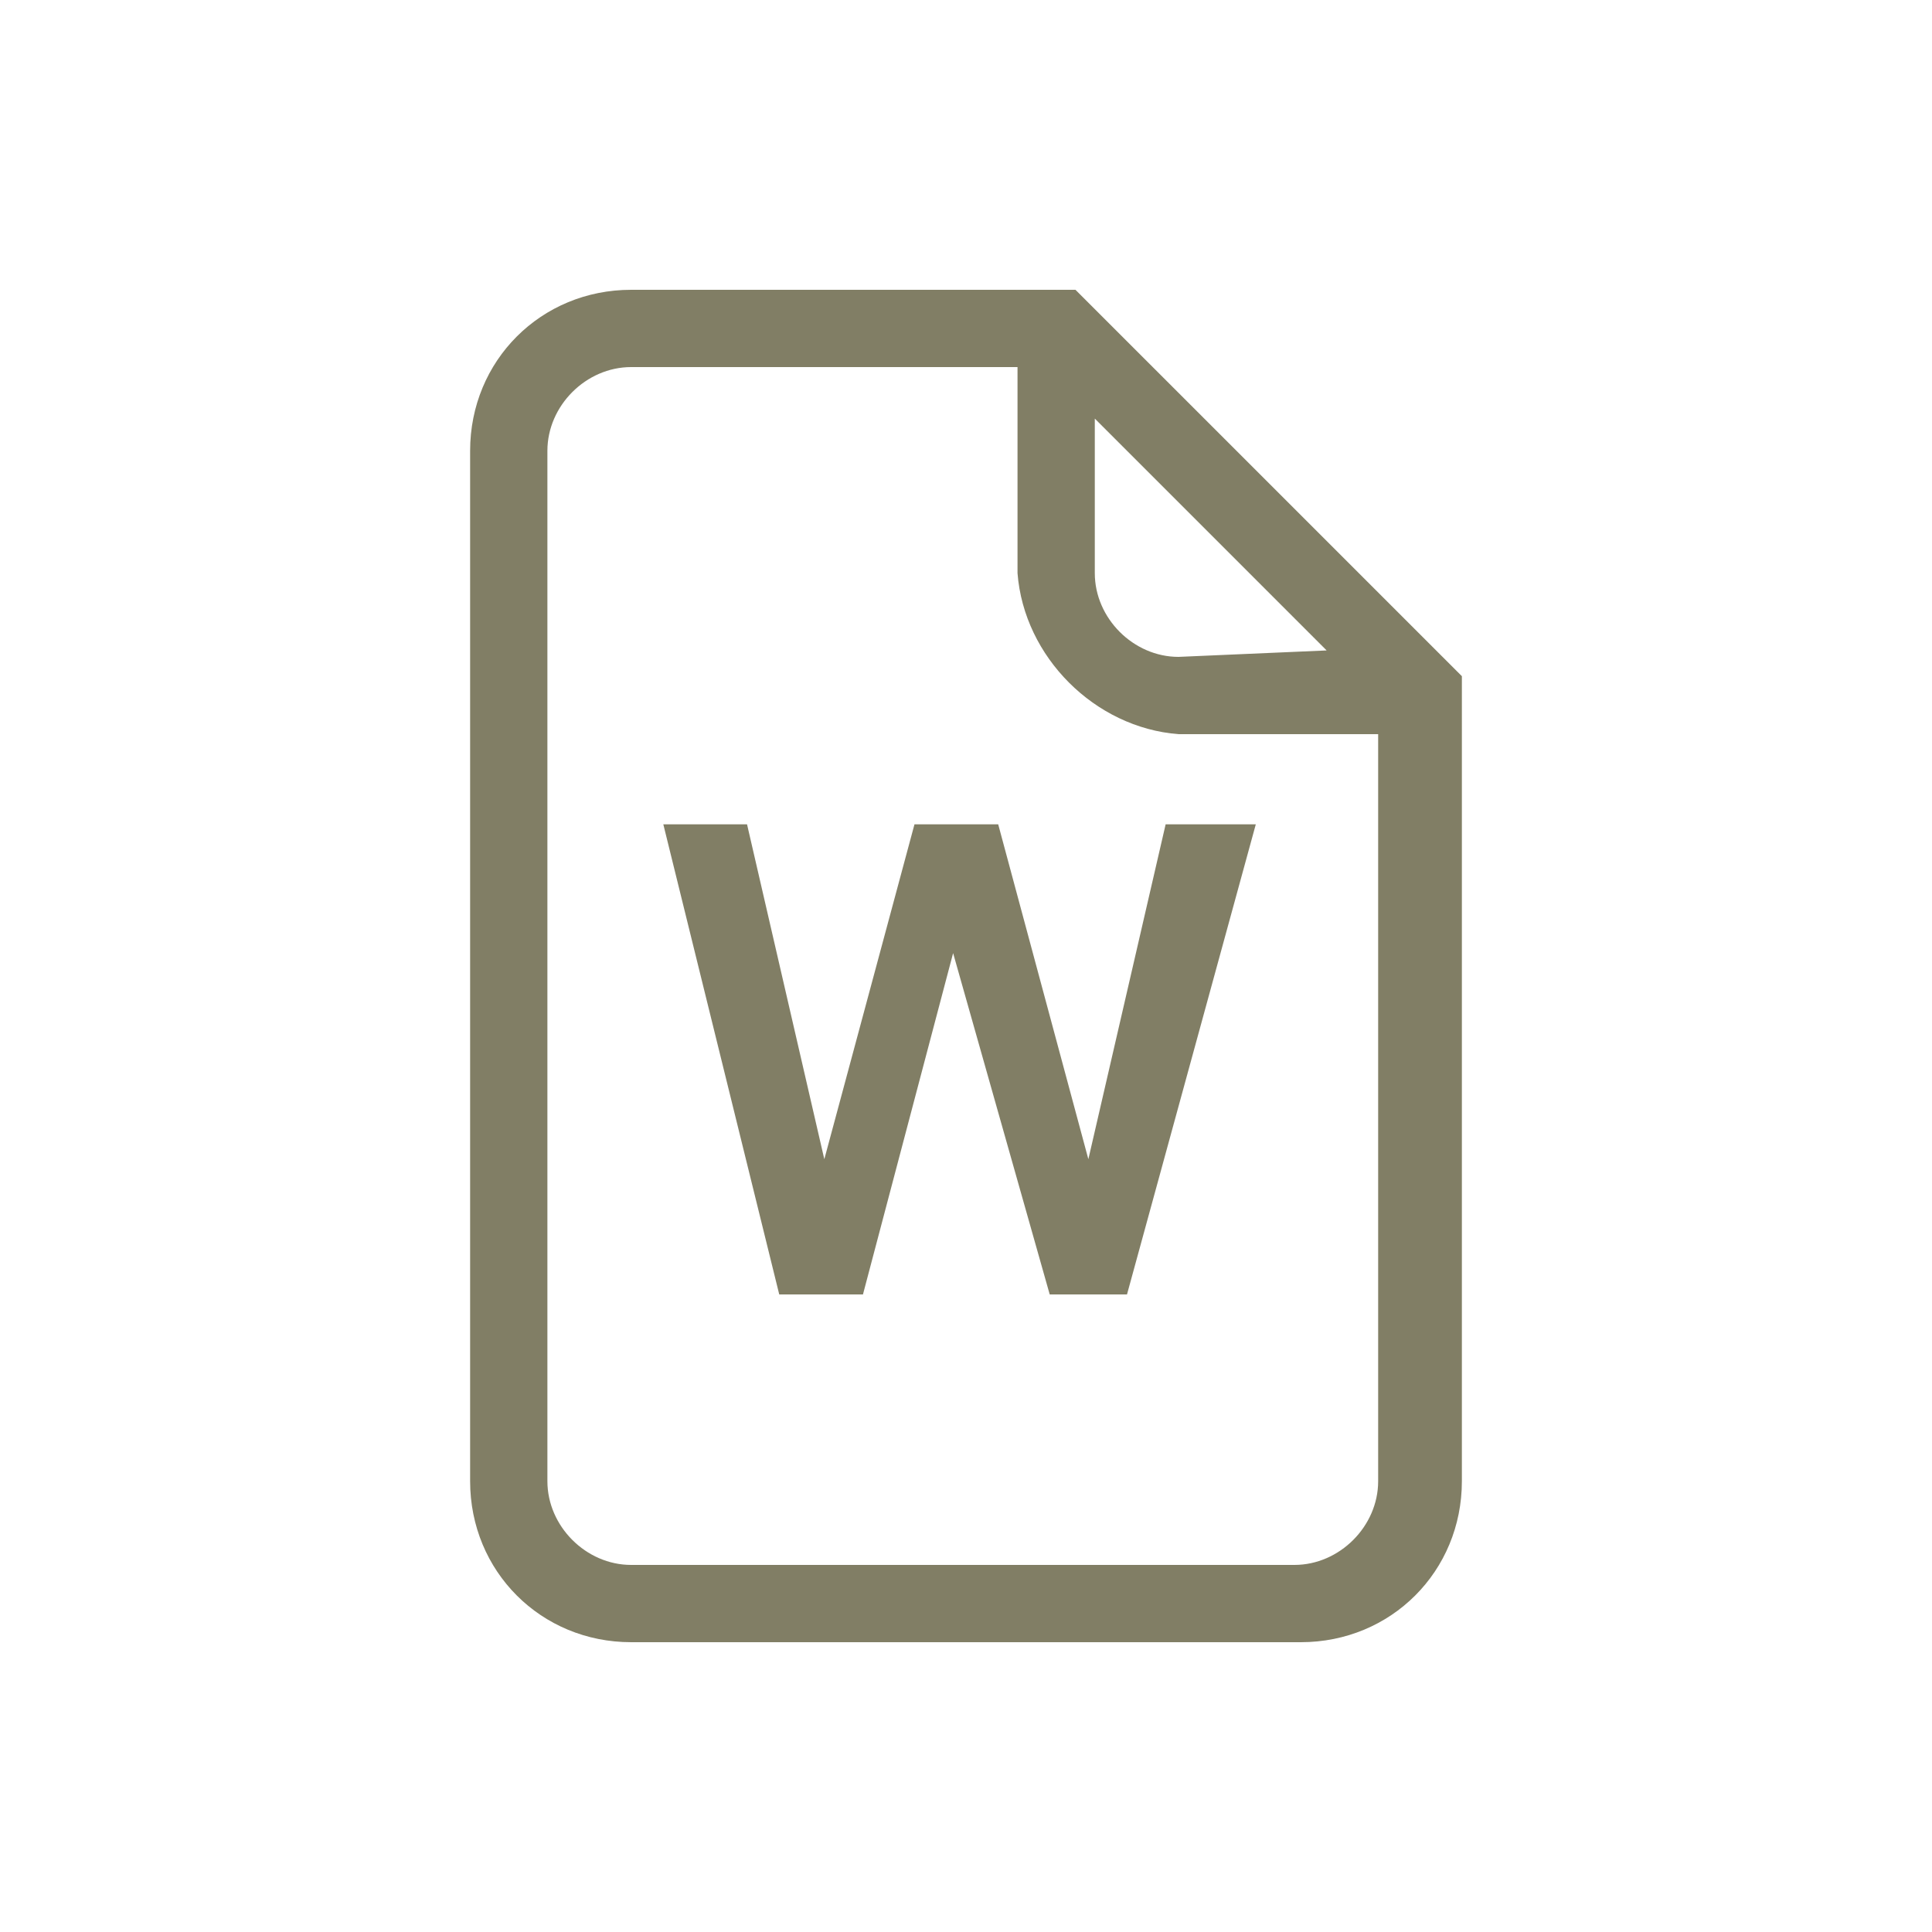 <?xml version="1.0" encoding="utf-8"?>
<!-- Generator: Adobe Illustrator 21.0.0, SVG Export Plug-In . SVG Version: 6.00 Build 0)  -->
<!DOCTYPE svg PUBLIC "-//W3C//DTD SVG 1.1//EN" "http://www.w3.org/Graphics/SVG/1.1/DTD/svg11.dtd">
<svg version="1.1" id="Ebene_1" xmlns="http://www.w3.org/2000/svg" xmlns:xlink="http://www.w3.org/1999/xlink" x="0px" y="0px"
	 width="30px" height="30px" viewBox="0 0 30 30" style="enable-background:new 0 0 30 30;" xml:space="preserve">
<style type="text/css">
	.st0{fill:#817E65;}
</style>
<title>word-blau</title>
<polygon class="st0" points="14.2,12.8 12.8,18 11.6,12.8 10.3,12.8 12.1,20.1 13.4,20.1 14.8,14.8 16.3,20.1 17.5,20.1 19.5,12.8 
	18.1,12.8 16.9,18 15.5,12.8 "/>
<path class="st0" d="M16.9,4.7l-0.2-0.2H9.8C8.4,4.5,7.3,5.6,7.3,7c0,0,0,0,0,0v16c0,1.4,1.1,2.5,2.5,2.5c0,0,0,0,0,0h10.4
	c1.4,0,2.5-1.1,2.5-2.5c0,0,0,0,0,0V10.5L16.9,4.7z M18.3,10.2c-0.7,0-1.3-0.6-1.3-1.3V6.5l3.6,3.6L18.3,10.2L18.3,10.2z M18.3,11.4
	h3.1V23c0,0.7-0.6,1.3-1.3,1.3H9.8c-0.7,0-1.3-0.6-1.3-1.3V7c0-0.7,0.6-1.3,1.3-1.3h6v3.2C15.9,10.2,17,11.3,18.3,11.4z"/>
</svg>
